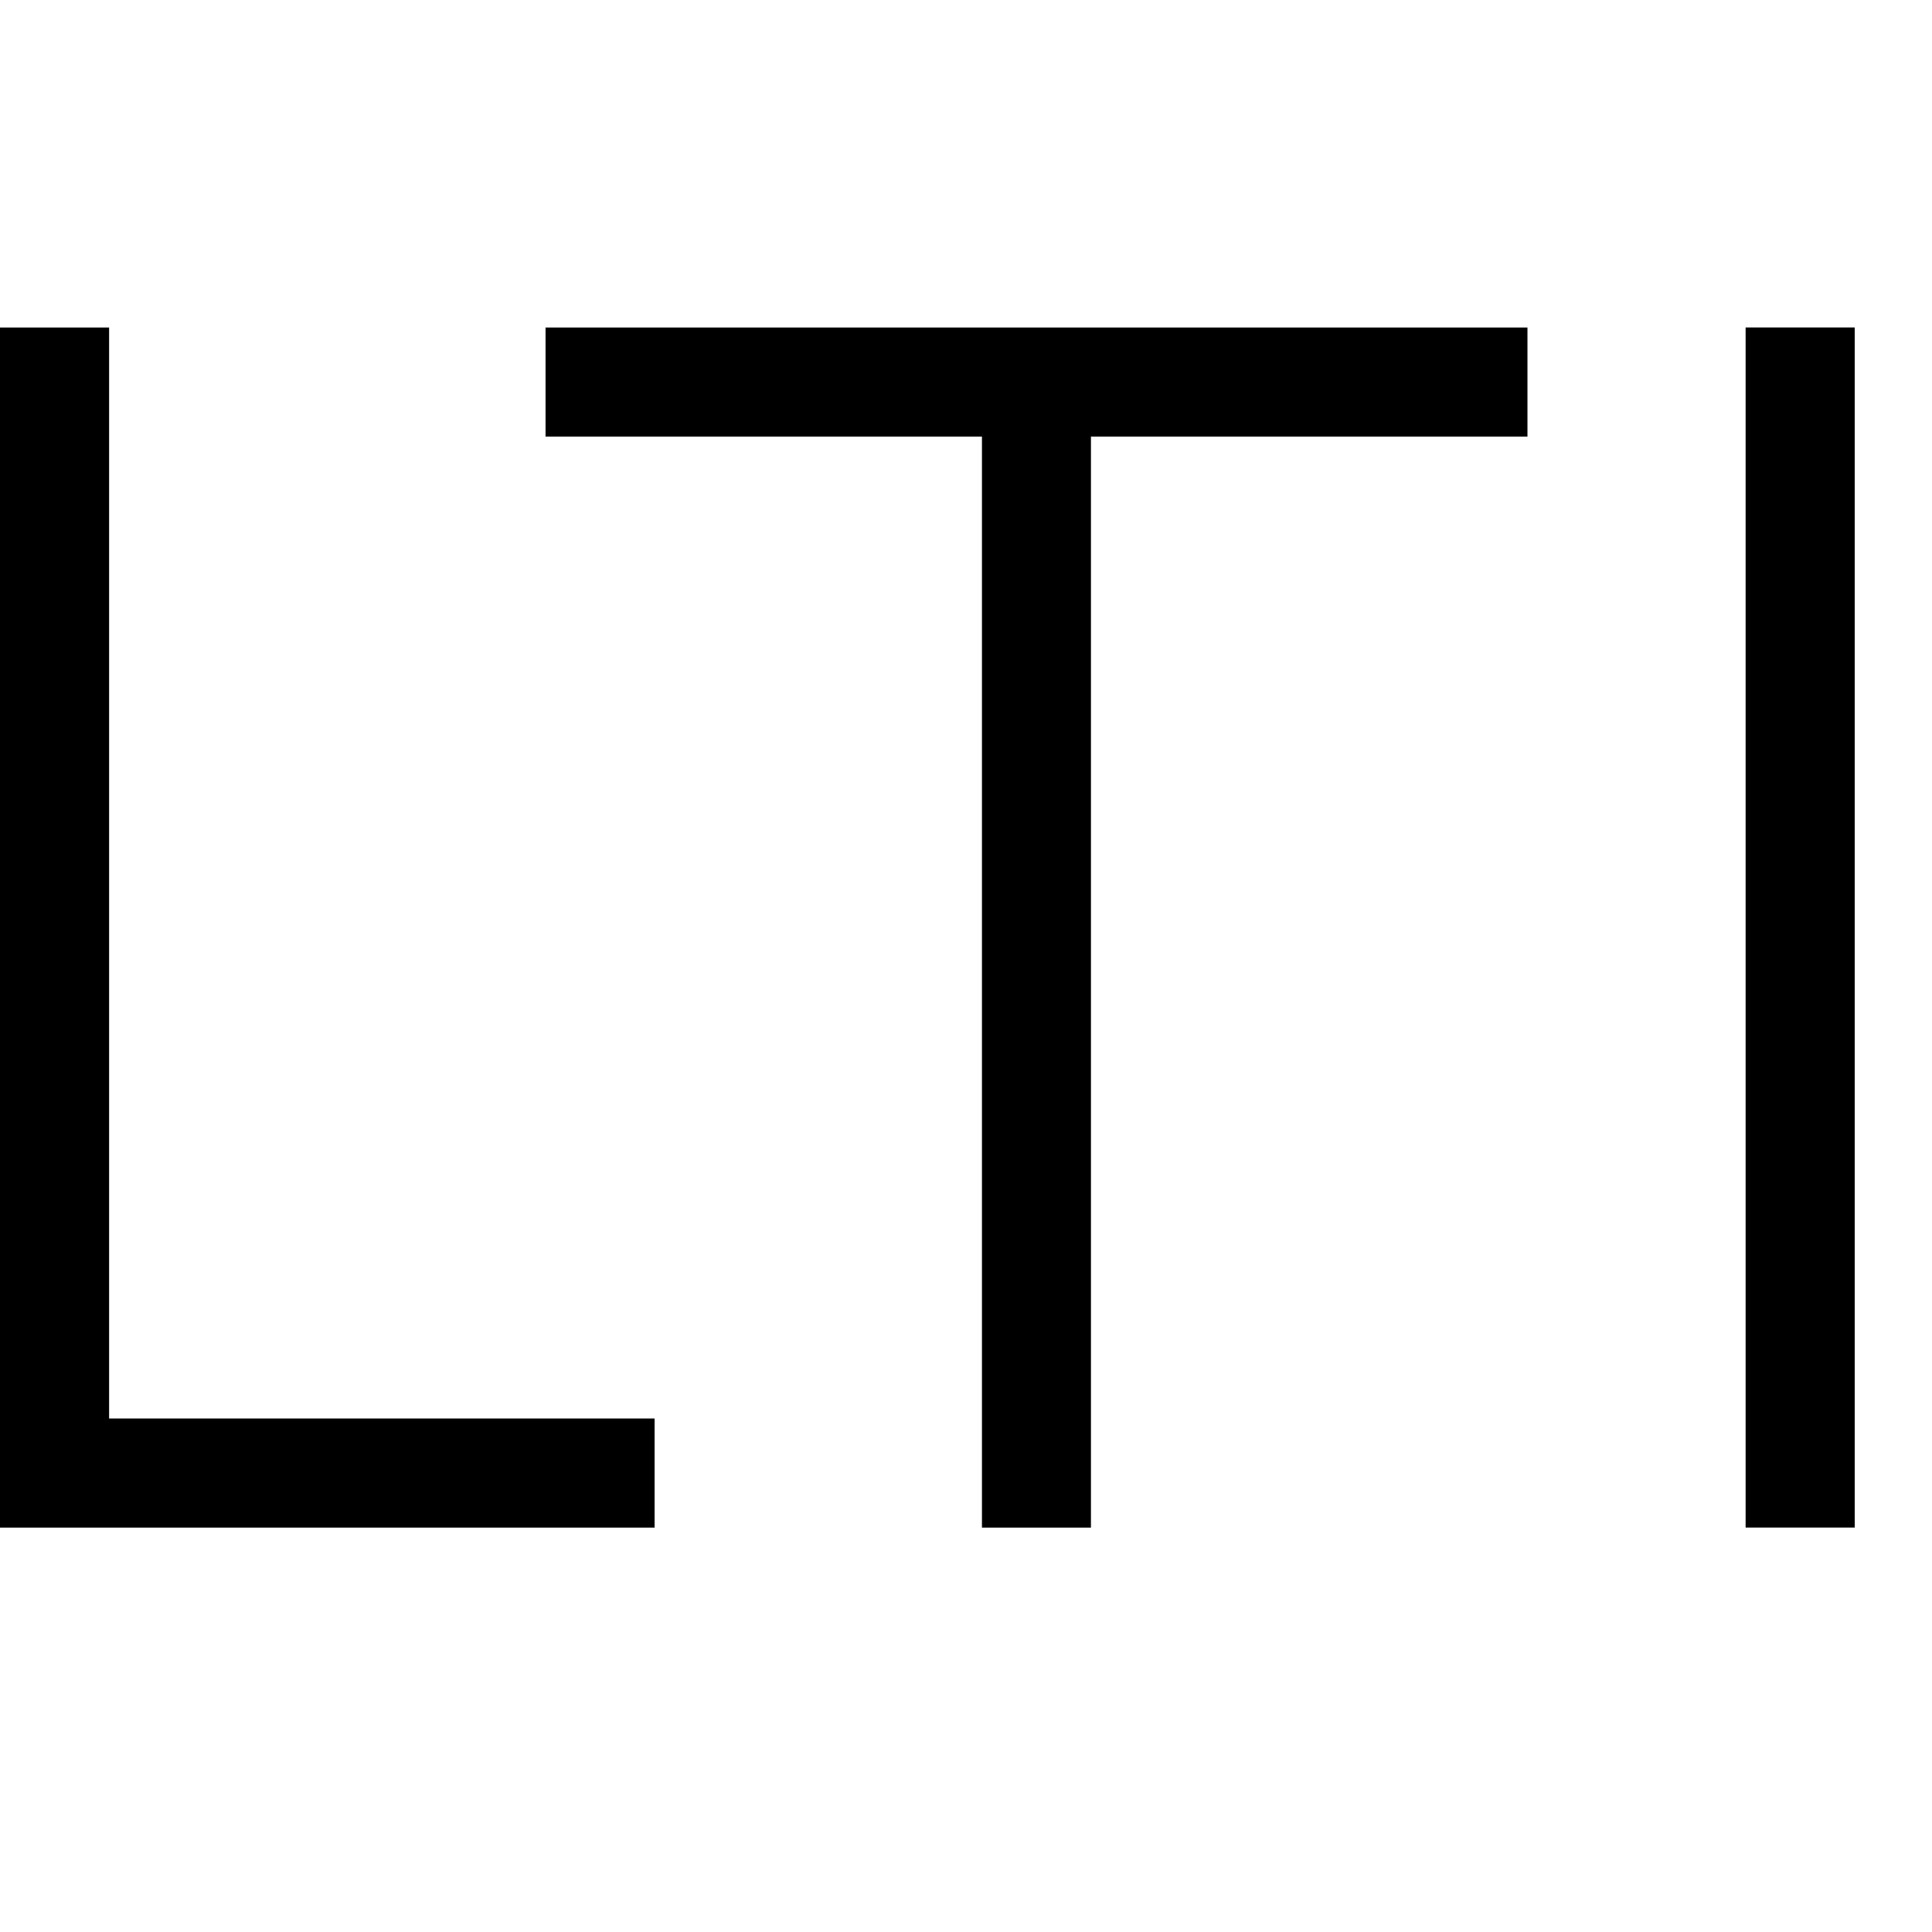 <svg viewBox="0 0 2000 2000" version="1.1" xmlns="http://www.w3.org/2000/svg" height="50pt" width="50pt">
    <path d="M0 339.023h112.941v1129.411h564.706v112.942H0V339.023zm564.751 0h1016.47v112.94h-451.877v1129.413h-112.828V451.964H564.75V339.023zm1242.308 1242.33V339H1920v1242.353h-112.941z" stroke="none" stroke-width="1" fill-rule="evenodd"/>
</svg>
